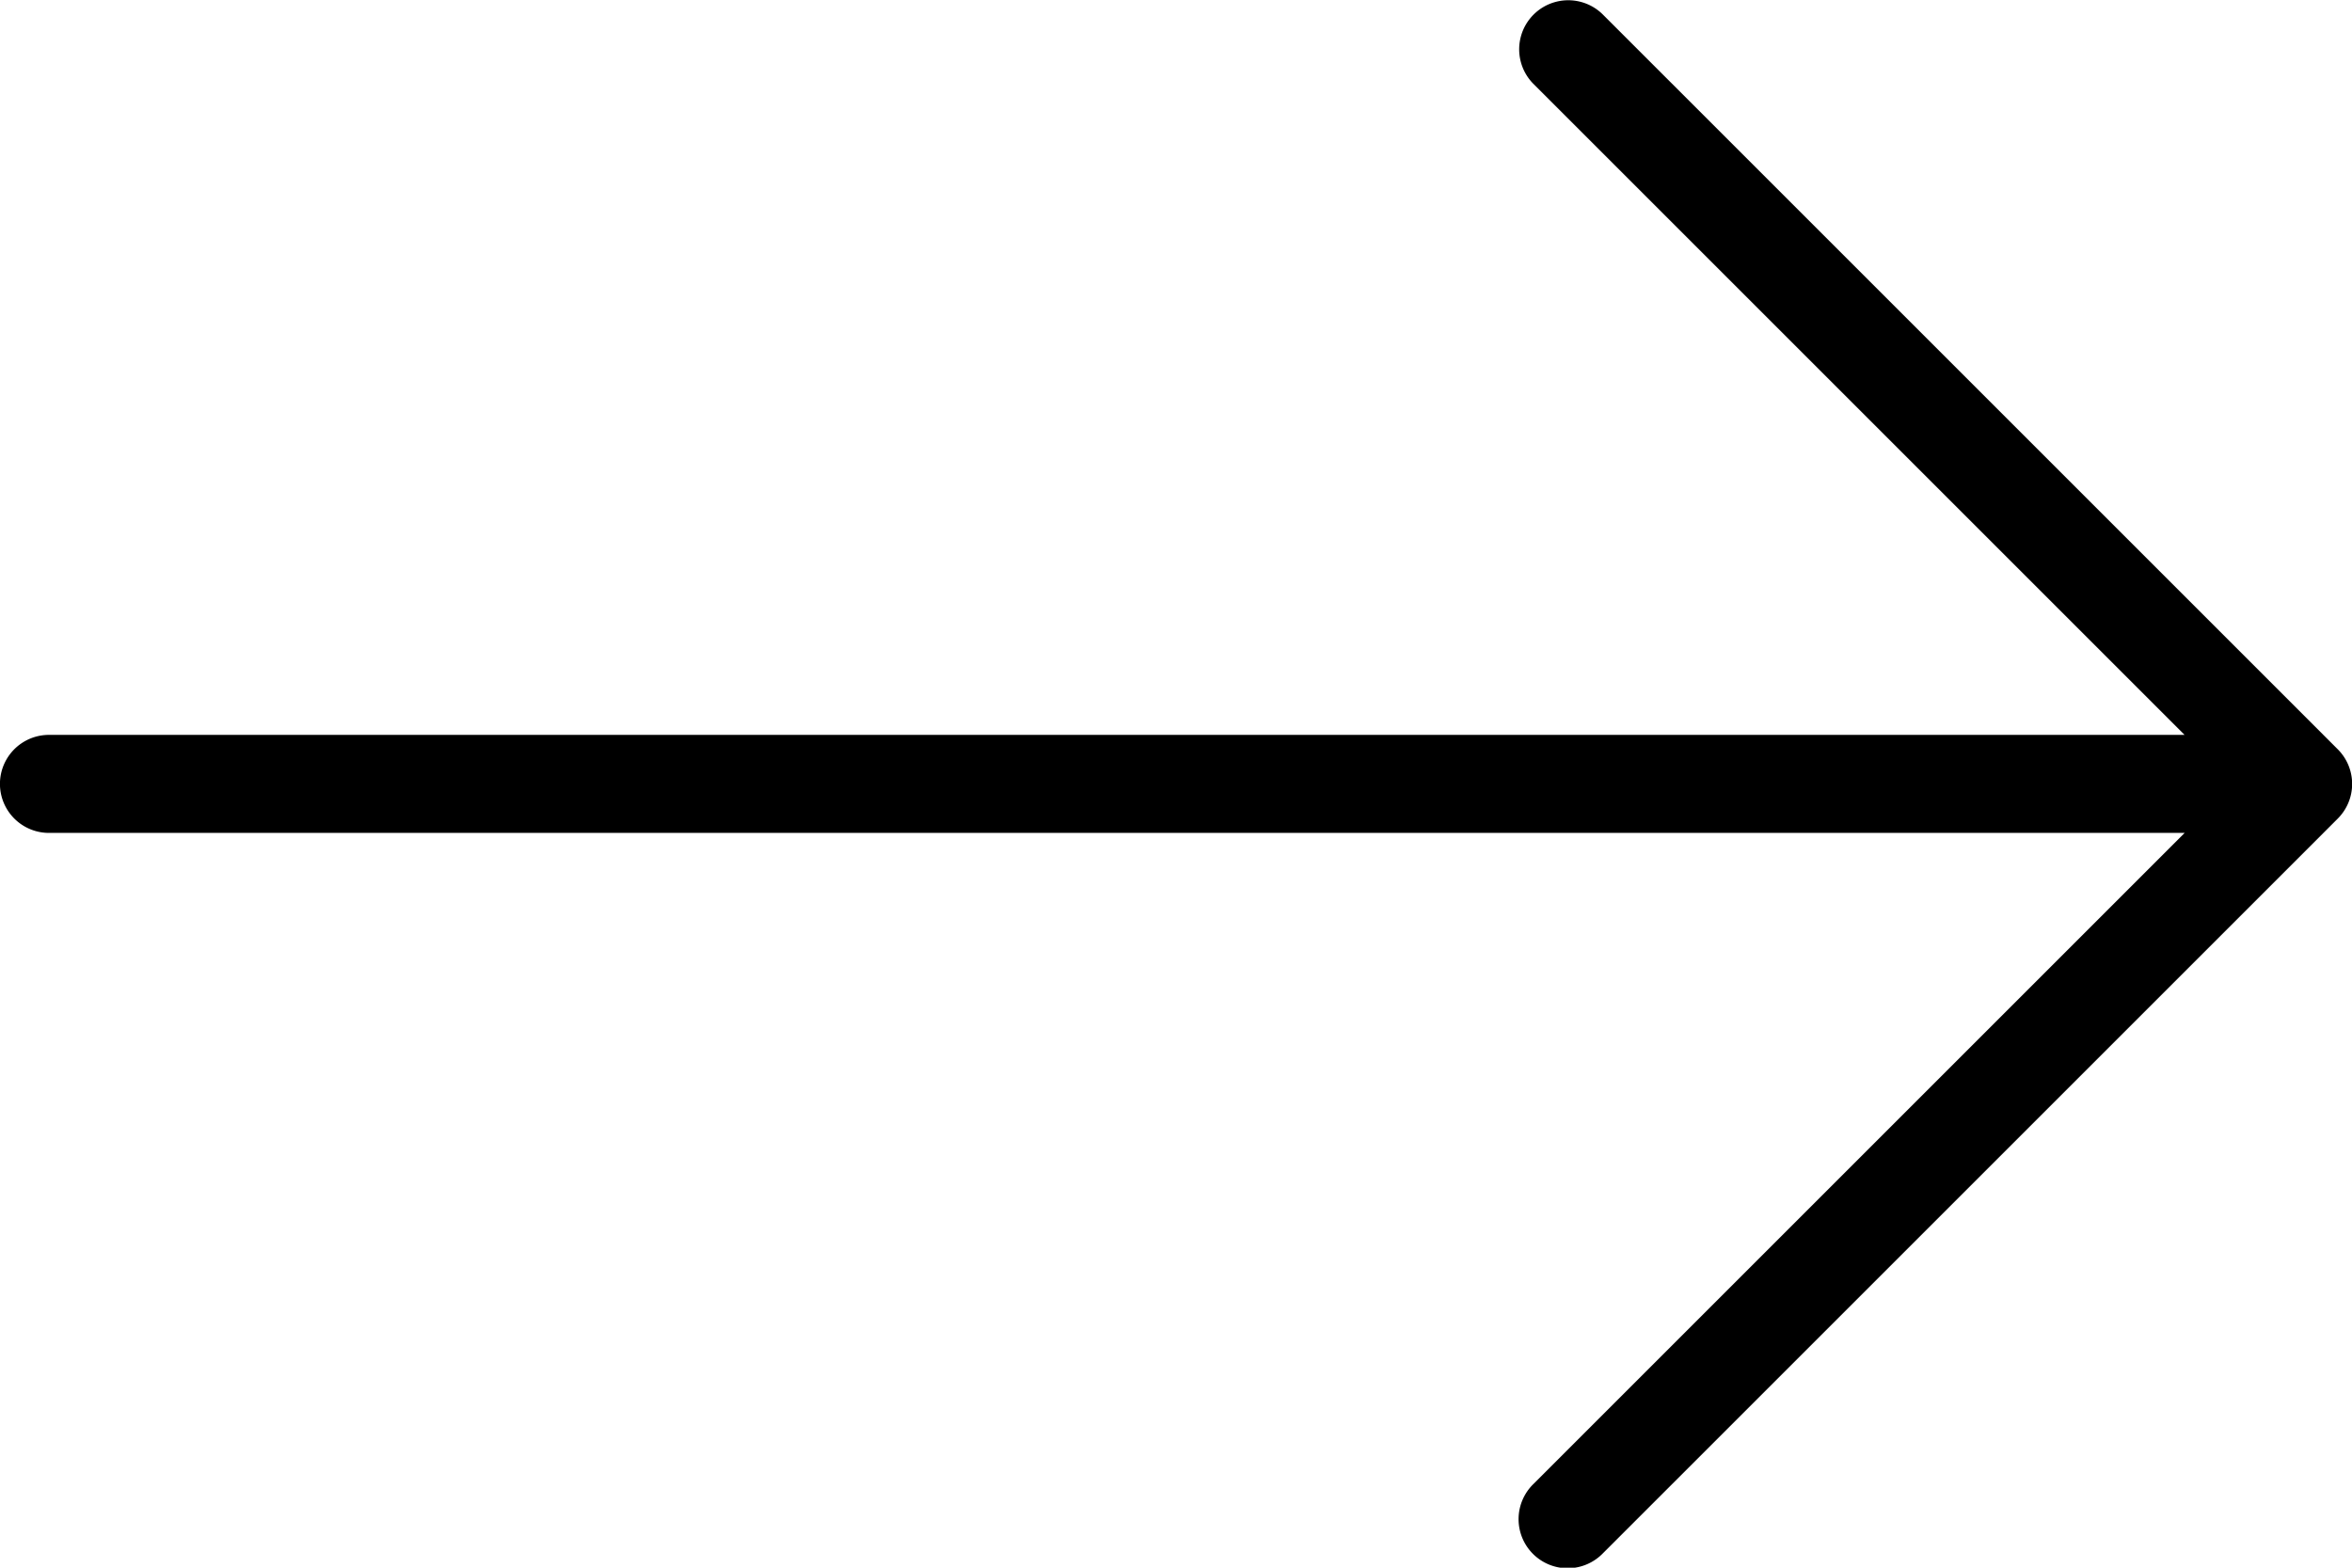 <svg xmlns="http://www.w3.org/2000/svg" width="23.724" height="15.816" viewBox="0 0 23.724 15.816"><path d="M23.579 7.558L16.165.144a.495.495 0 0 0-.7.7l6.57 6.57H.494a.494.494 0 1 0 0 .989h21.542l-6.57 6.57a.495.495 0 1 0 .7.7l7.414-7.414a.494.494 0 0 0-.001-.701z"/></svg>
